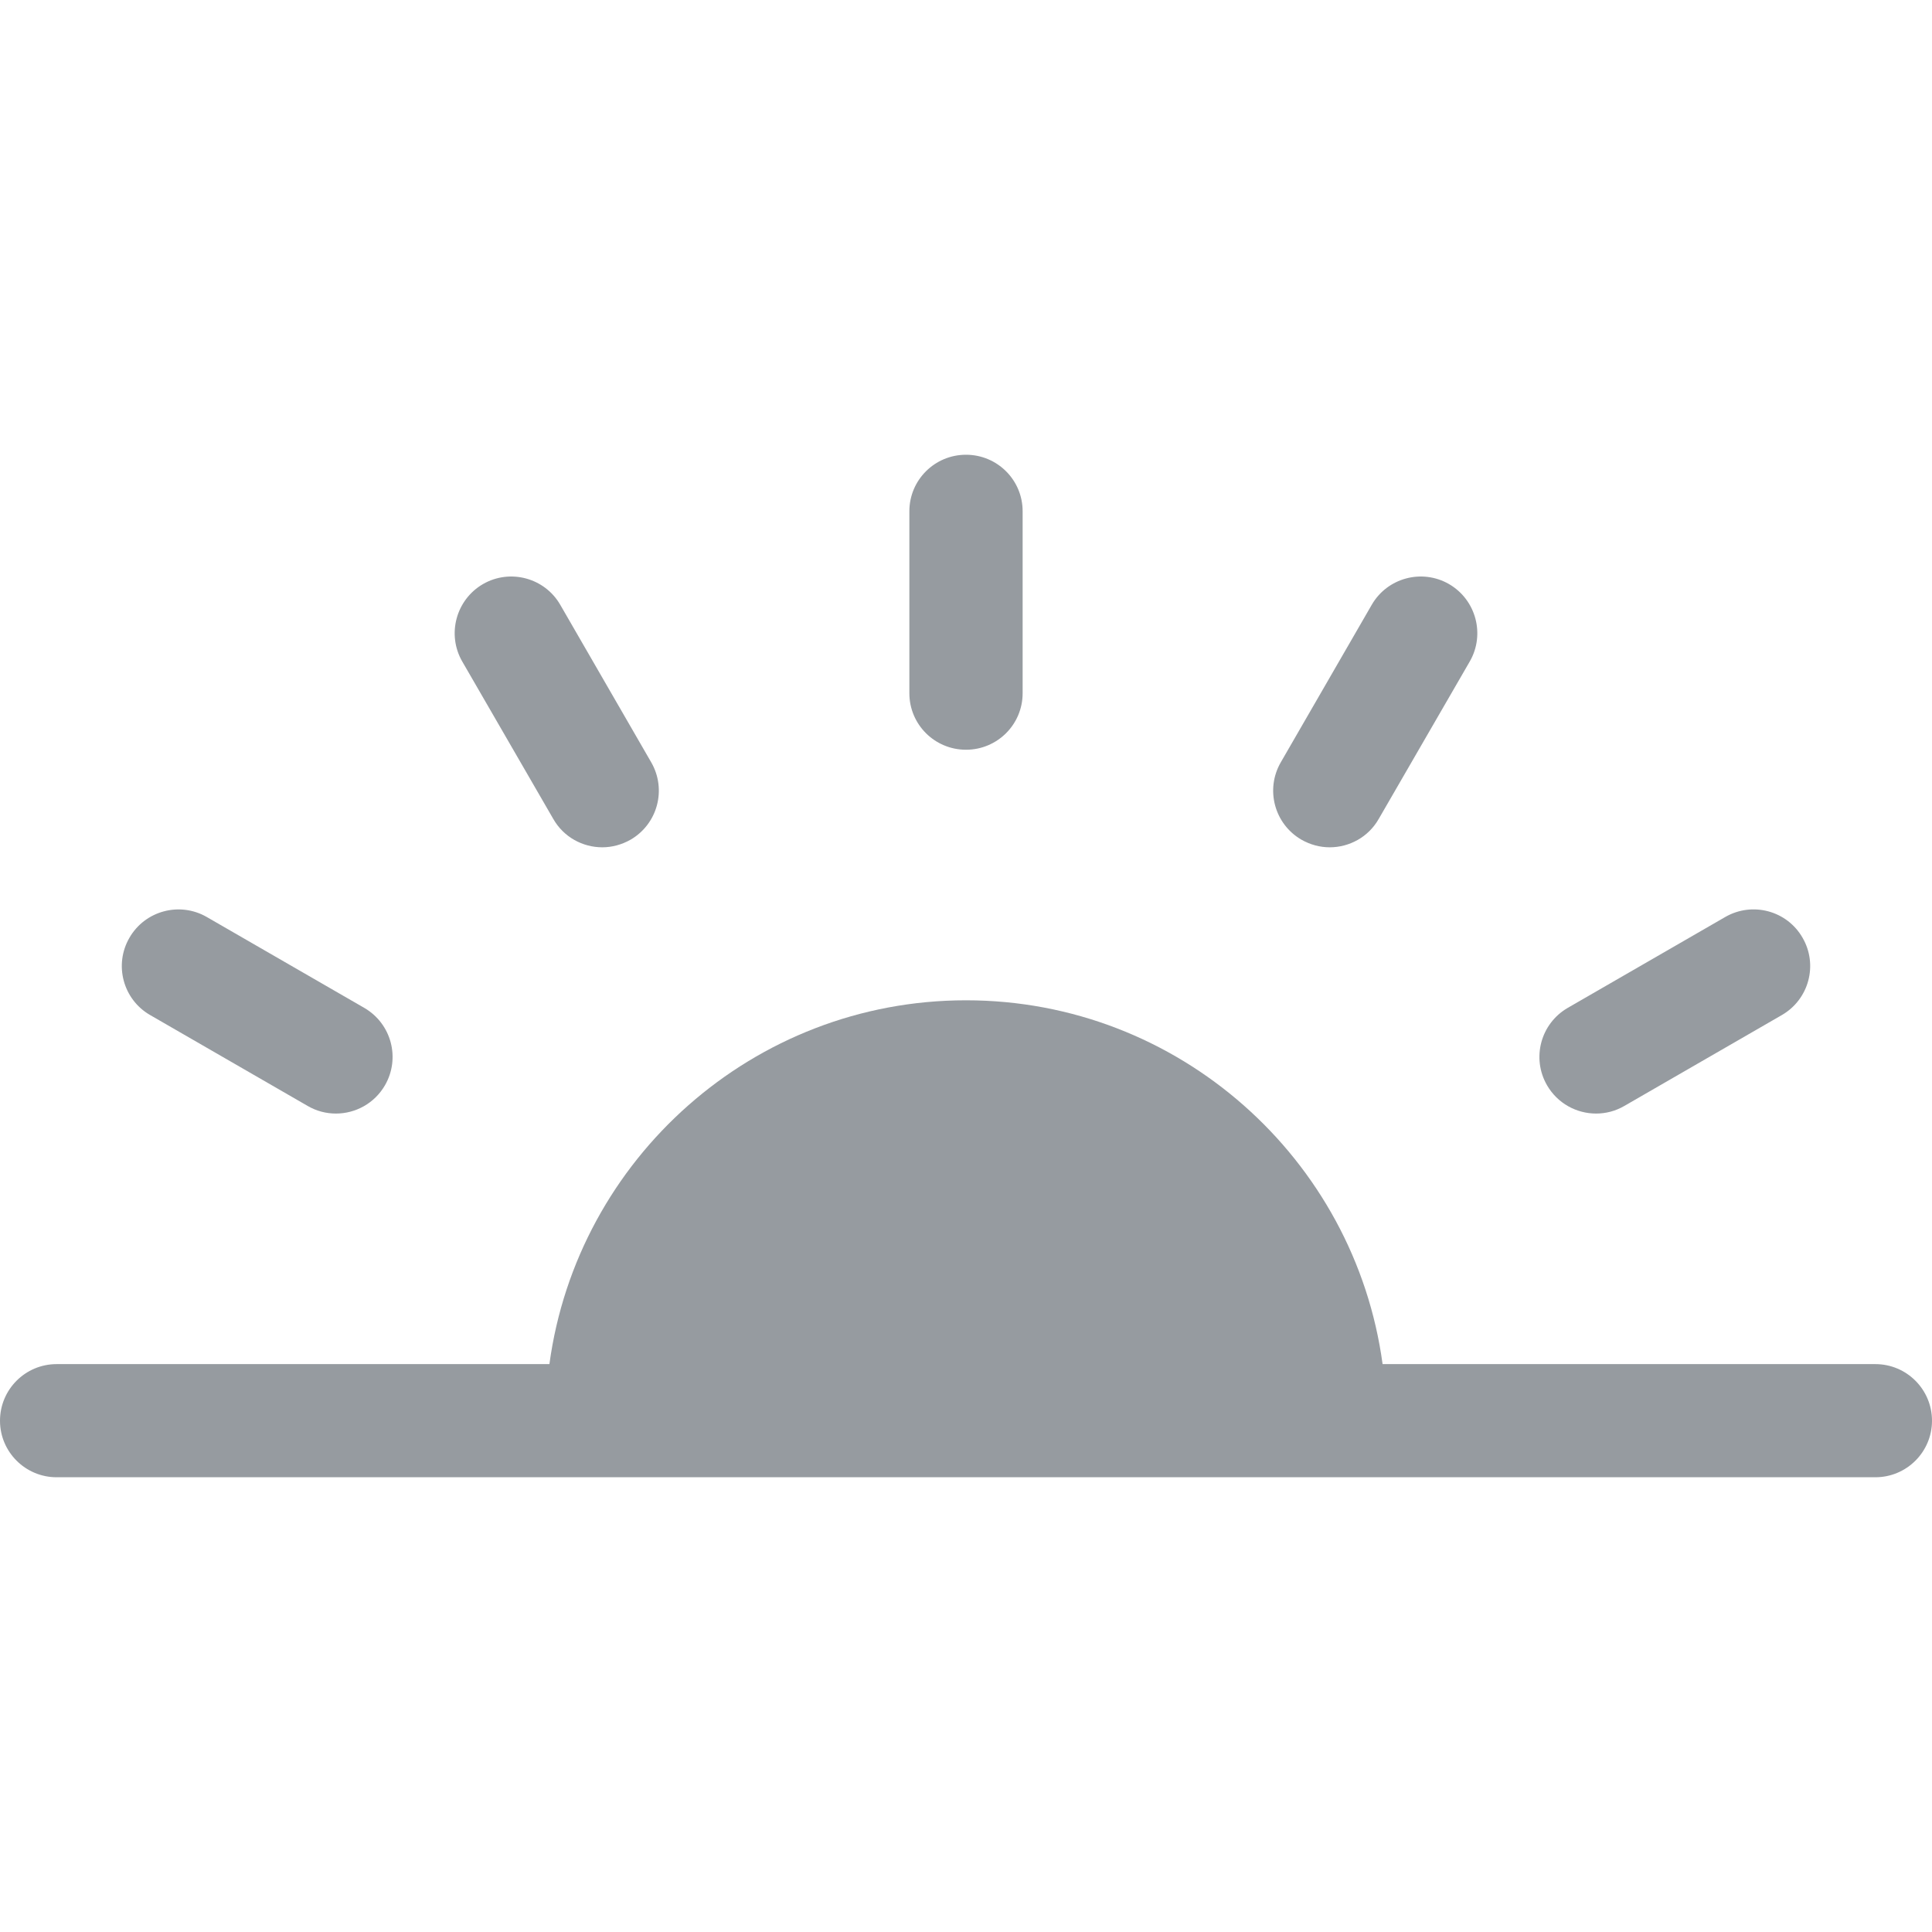<svg width="16" height="16" viewBox="0 0 16 16" fill="none" xmlns="http://www.w3.org/2000/svg">
<path d="M14.928 7.766C14.799 7.541 14.512 7.465 14.288 7.594L12.983 8.347C12.759 8.477 12.682 8.763 12.812 8.988C12.899 9.138 13.056 9.222 13.218 9.222C13.298 9.222 13.378 9.202 13.452 9.159L14.757 8.406C14.981 8.276 15.058 7.99 14.928 7.766Z" fill="#969BA0"/>
<path d="M12 4.837C11.776 4.708 11.489 4.785 11.36 5.009L10.607 6.313C10.477 6.538 10.554 6.824 10.778 6.954C10.852 6.996 10.932 7.017 11.012 7.017C11.174 7.017 11.332 6.933 11.418 6.782L12.172 5.478C12.301 5.254 12.224 4.967 12 4.837Z" fill="#969BA0"/>
<path d="M8 3.766C7.741 3.766 7.531 3.975 7.531 4.234V5.741C7.531 6 7.741 6.209 8 6.209C8.259 6.209 8.469 6 8.469 5.741V4.234C8.469 3.975 8.259 3.766 8 3.766Z" fill="#969BA0"/>
<path d="M5.393 6.313L4.64 5.009C4.511 4.785 4.224 4.708 4 4.837C3.776 4.967 3.699 5.254 3.828 5.478L4.582 6.782C4.668 6.933 4.826 7.017 4.988 7.017C5.067 7.017 5.148 6.996 5.222 6.954C5.446 6.824 5.523 6.538 5.393 6.313Z" fill="#969BA0"/>
<path d="M3.017 8.347L1.712 7.594C1.488 7.465 1.201 7.542 1.072 7.766C0.942 7.99 1.019 8.277 1.243 8.406L2.548 9.159C2.622 9.202 2.702 9.222 2.782 9.222C2.944 9.222 3.101 9.138 3.188 8.988C3.318 8.763 3.241 8.477 3.017 8.347Z" fill="#969BA0"/>
<path d="M15.531 11.297H11.45C11.22 9.598 9.761 8.284 8 8.284C6.239 8.284 4.78 9.598 4.55 11.297H0.469C0.21 11.297 0 11.507 0 11.766C0 12.024 0.21 12.234 0.469 12.234H15.531C15.79 12.234 16 12.024 16 11.766C16 11.507 15.79 11.297 15.531 11.297Z" fill="#969BA0"/>
</svg>
